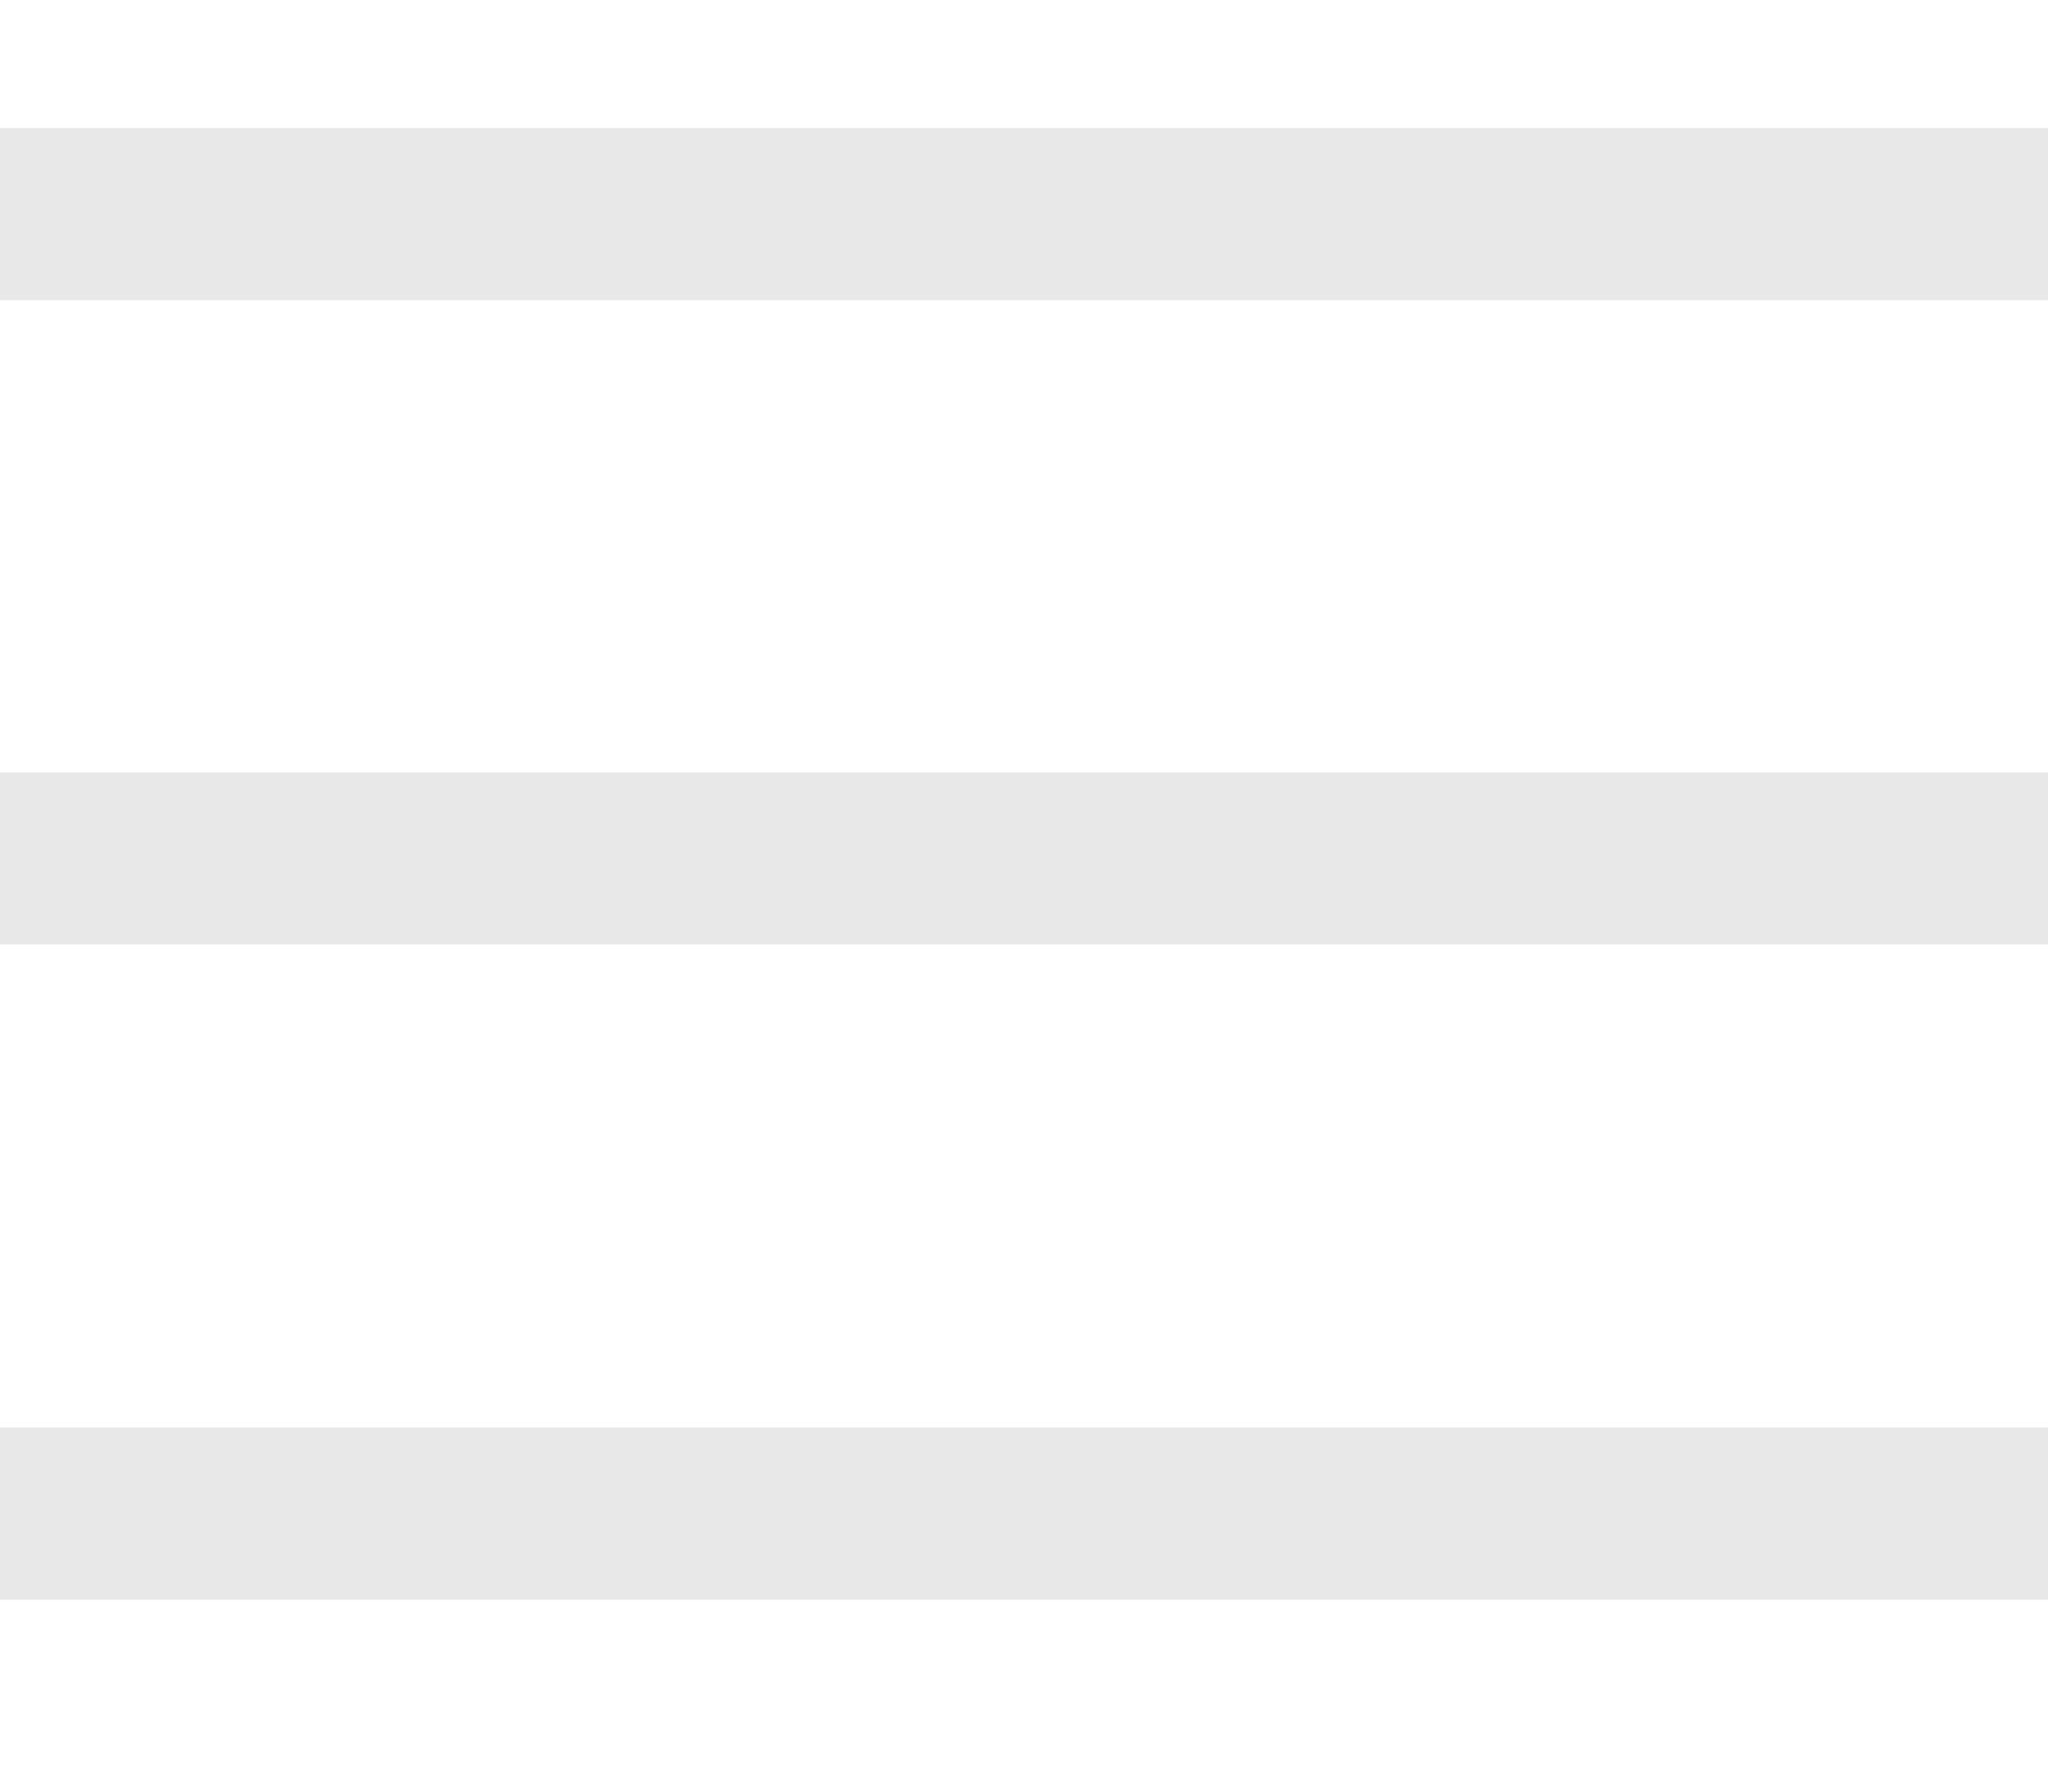 <?xml version="1.0" encoding="UTF-8" standalone="no"?>
<!-- Created with Inkscape (http://www.inkscape.org/) -->

<svg
   width="32"
   height="28"
   viewBox="0 0 8.467 7.408"
   version="1.1"
   id="svg334"
   inkscape:version="1.1.2 (0a00cf5339, 2022-02-04)"
   sodipodi:docname="3_line.svg"
   xmlns:inkscape="http://www.inkscape.org/namespaces/inkscape"
   xmlns:sodipodi="http://sodipodi.sourceforge.net/DTD/sodipodi-0.dtd"
   xmlns="http://www.w3.org/2000/svg"
   xmlns:svg="http://www.w3.org/2000/svg">
  <sodipodi:namedview
     id="namedview336"
     pagecolor="#ffffff"
     bordercolor="#666666"
     borderopacity="1.0"
     inkscape:pageshadow="2"
     inkscape:pageopacity="0.0"
     inkscape:pagecheckerboard="0"
     inkscape:document-units="mm"
     showgrid="false"
     units="px"
     width="28px"
     inkscape:zoom="14.795286"
     inkscape:cx="21.054003"
     inkscape:cy="14.328888"
     inkscape:window-width="1366"
     inkscape:window-height="695"
     inkscape:window-x="0"
     inkscape:window-y="0"
     inkscape:window-maximized="1"
     inkscape:current-layer="layer1" />
  <defs
     id="defs331" />
  <g
     inkscape:label="Слой 1"
     inkscape:groupmode="layer"
     id="layer1">
    <path
       d="M 0,6.615 V 5.903 H 8.467 V 6.615 Z M 0,3.905 V 3.194 H 8.467 V 3.905 Z M 0,1.241 V 0.529 H 8.467 V 1.241 Z"
       fill="#e8e8e8"
       id="path195"
       style="stroke-width:0.265" />
  </g>
</svg>
